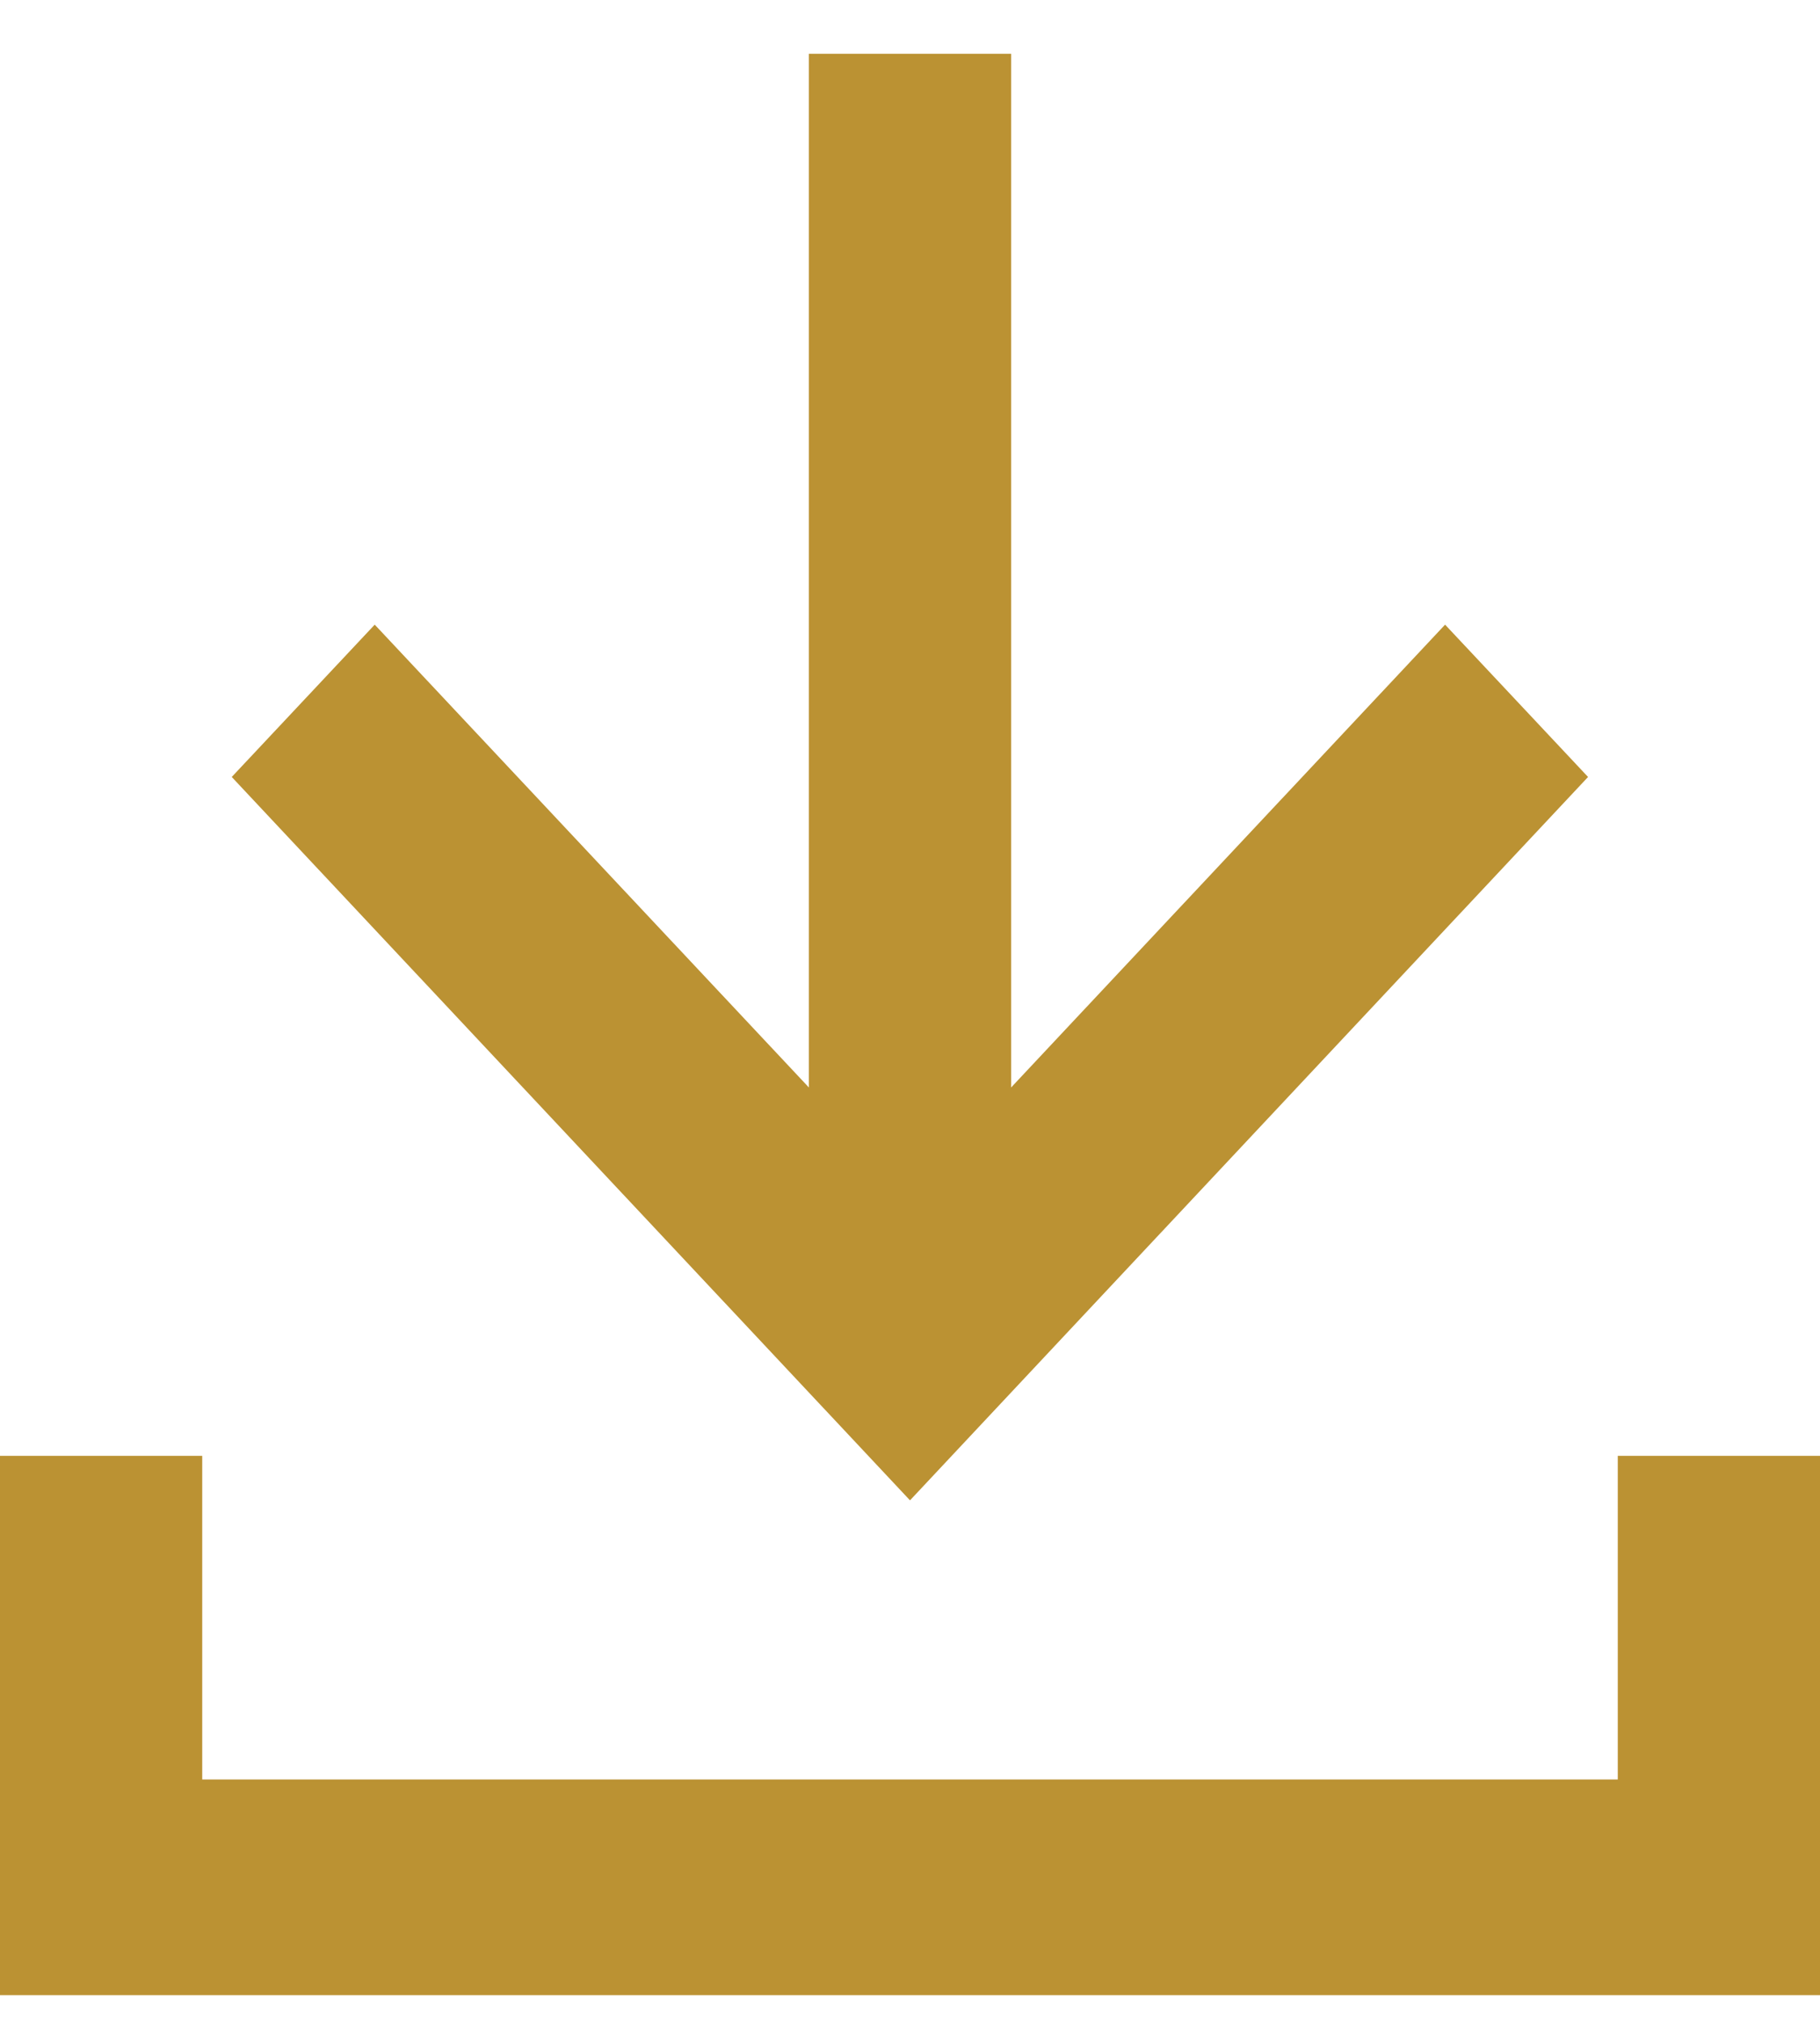<svg width="9" height="10" viewBox="0 0 9 10" fill="none" xmlns="http://www.w3.org/2000/svg">
<path d="M8 7.197V8.797H1V7.197H0V9.863H9V7.197H8Z" fill="#BB9233"/>
<path d="M7.853 3.841L7.146 3.088L5 5.376V0.266H4V5.376L1.853 3.088L1.146 3.841L4.5 7.417L7.853 3.841Z" fill="#BB9233"/>
</svg>
